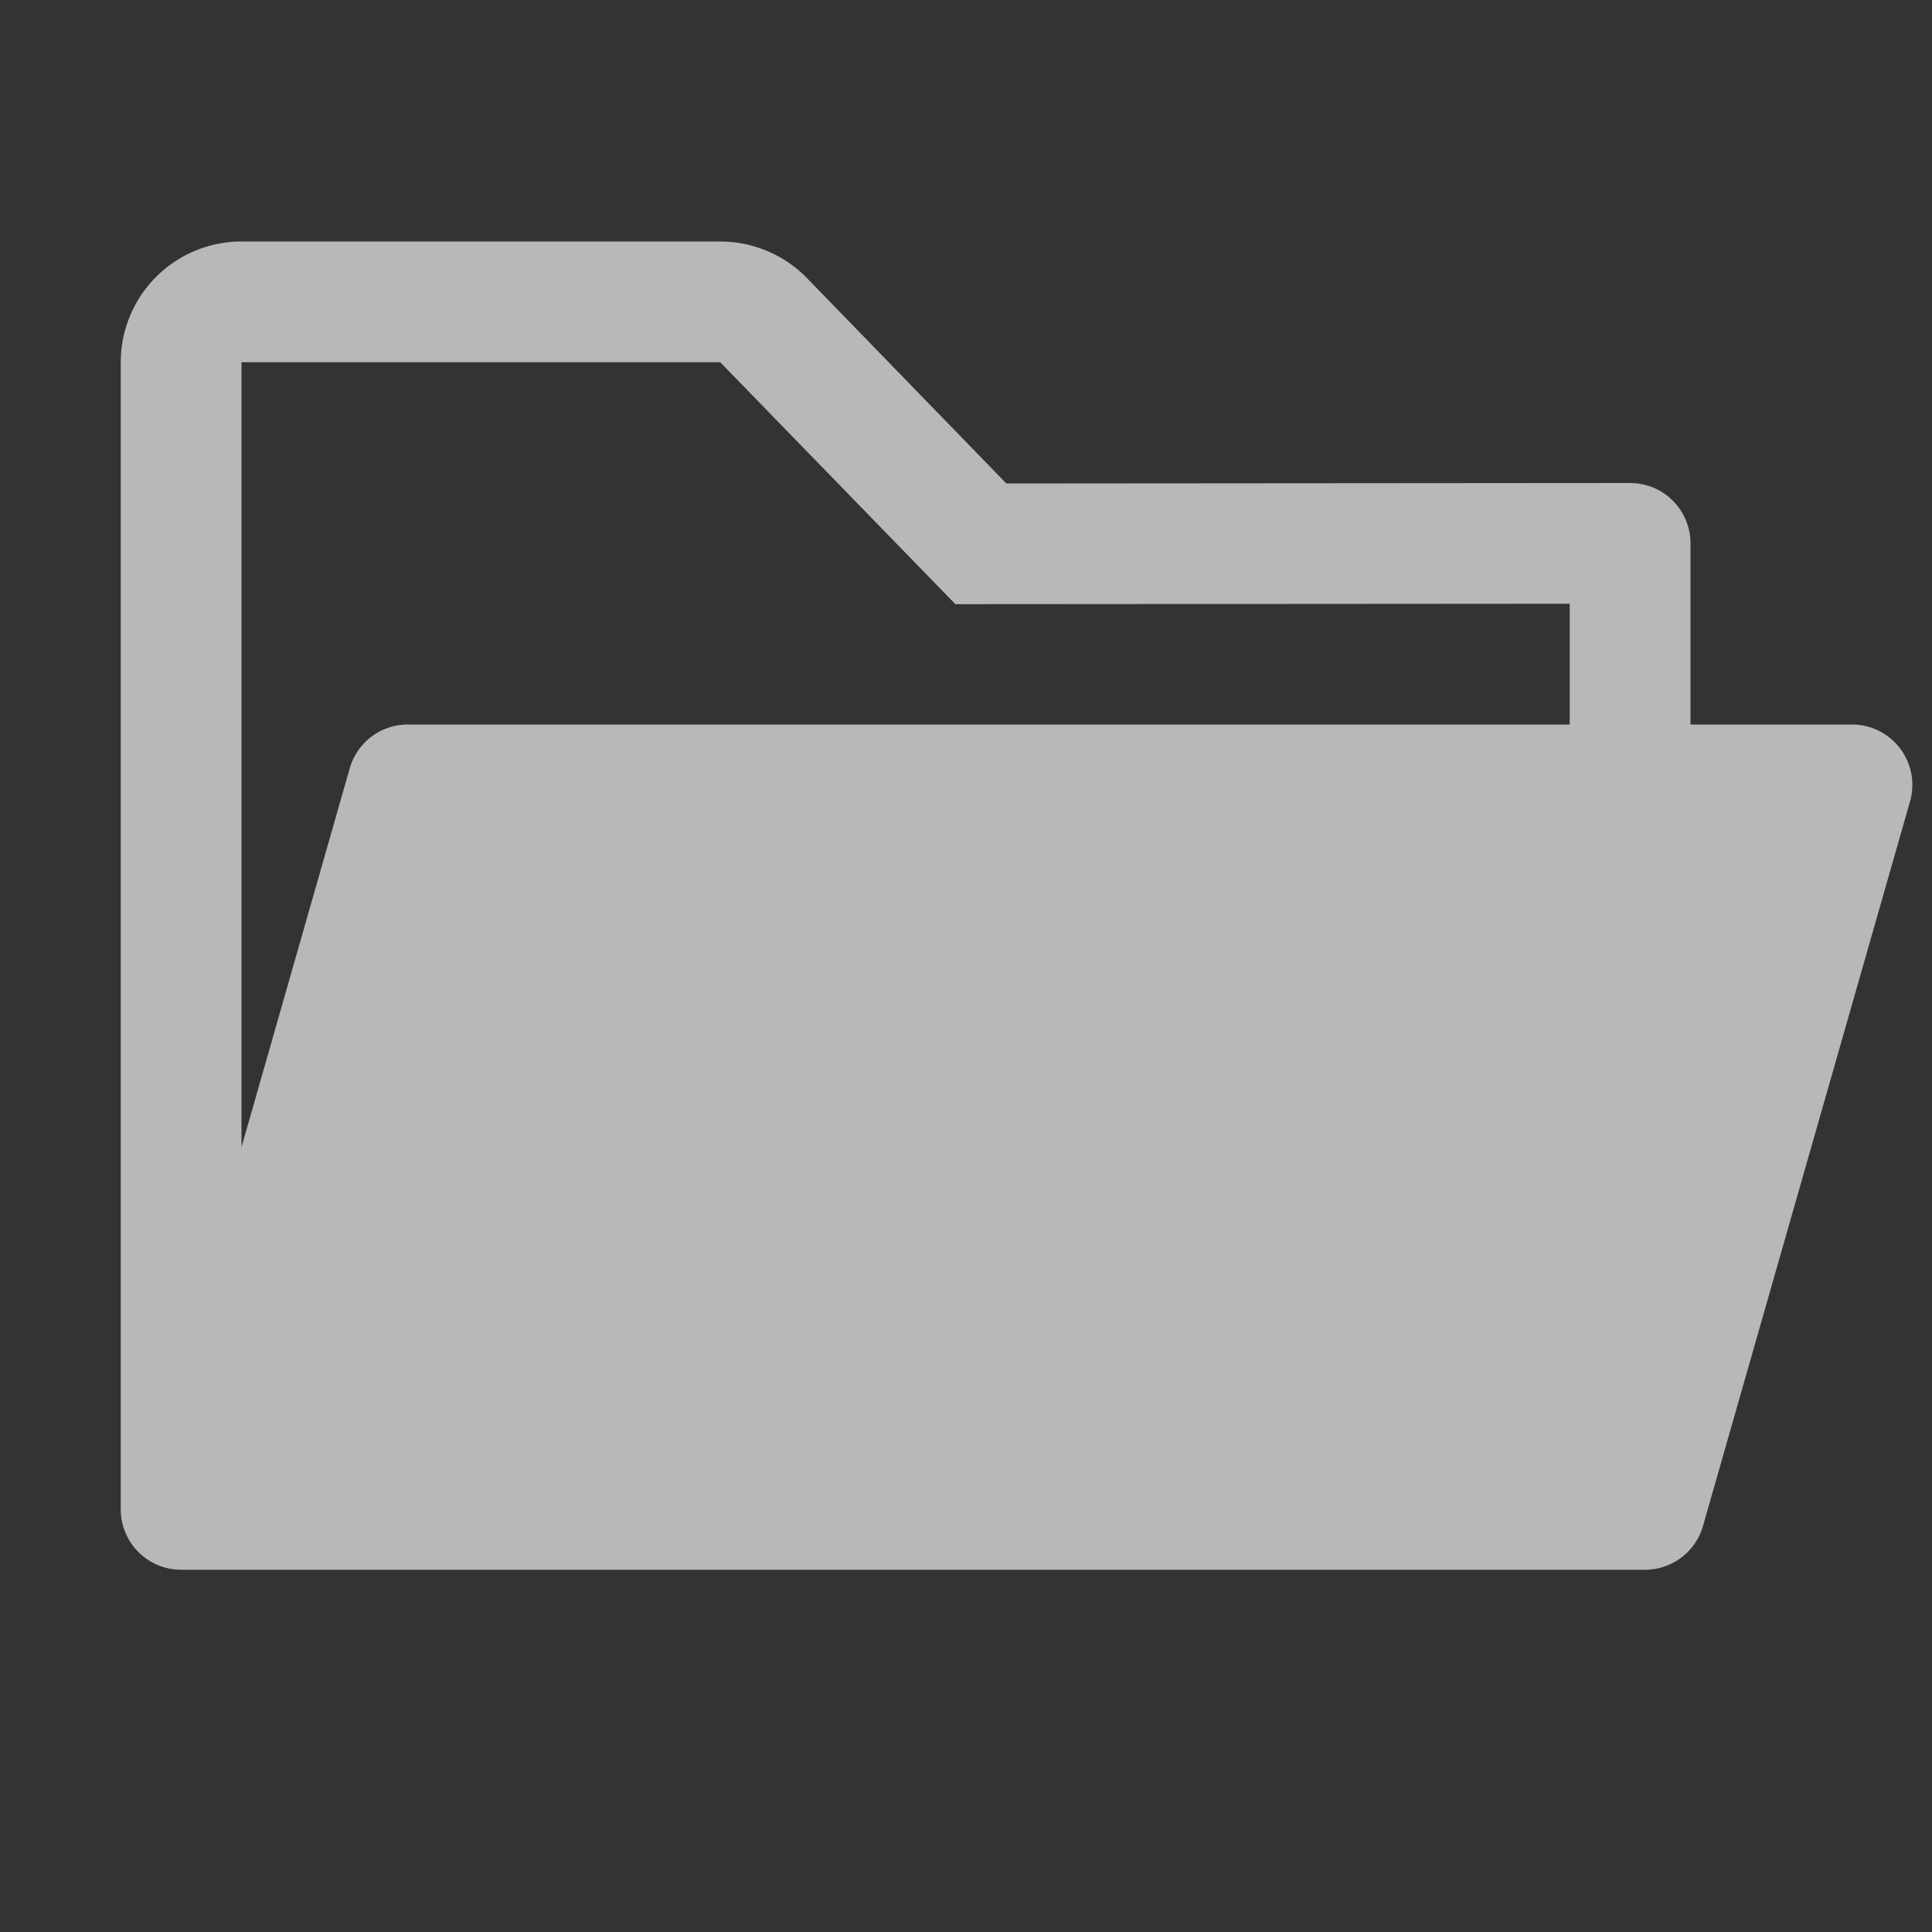 <svg xmlns="http://www.w3.org/2000/svg" data-name="S_FolderOpen_Sm_N_D@2x" height="32" id="S_FolderOpen_Sm_N_D_2x" viewBox="0 0 32 32" width="32">
  <rect x="0" y="0" width="32" height="32" fill="#333333" stroke="none"/>
  <defs>
    <style>
      .fill {
        fill: #fff;
        fill-rule: evenodd;
        opacity: 0.65;
        isolation: isolate;
      }

      
    </style>
  </defs>
  <path class="fill" d="M30.674,12H28V9a1,1,0,0,0-1-1l-10.332.008-3.3-3.4A2.008,2.008,0,0,0,11.929,4H4A2,2,0,0,0,2,6V25a1,1,0,0,0,1,1H27.246a1,1,0,0,0,.961-.725l3.429-12A1,1,0,0,0,30.674,12ZM6.754,12a1,1,0,0,0-.961.725L4,19V6h7.929l3.895,4.007L26,10v2Z" />
  </svg>